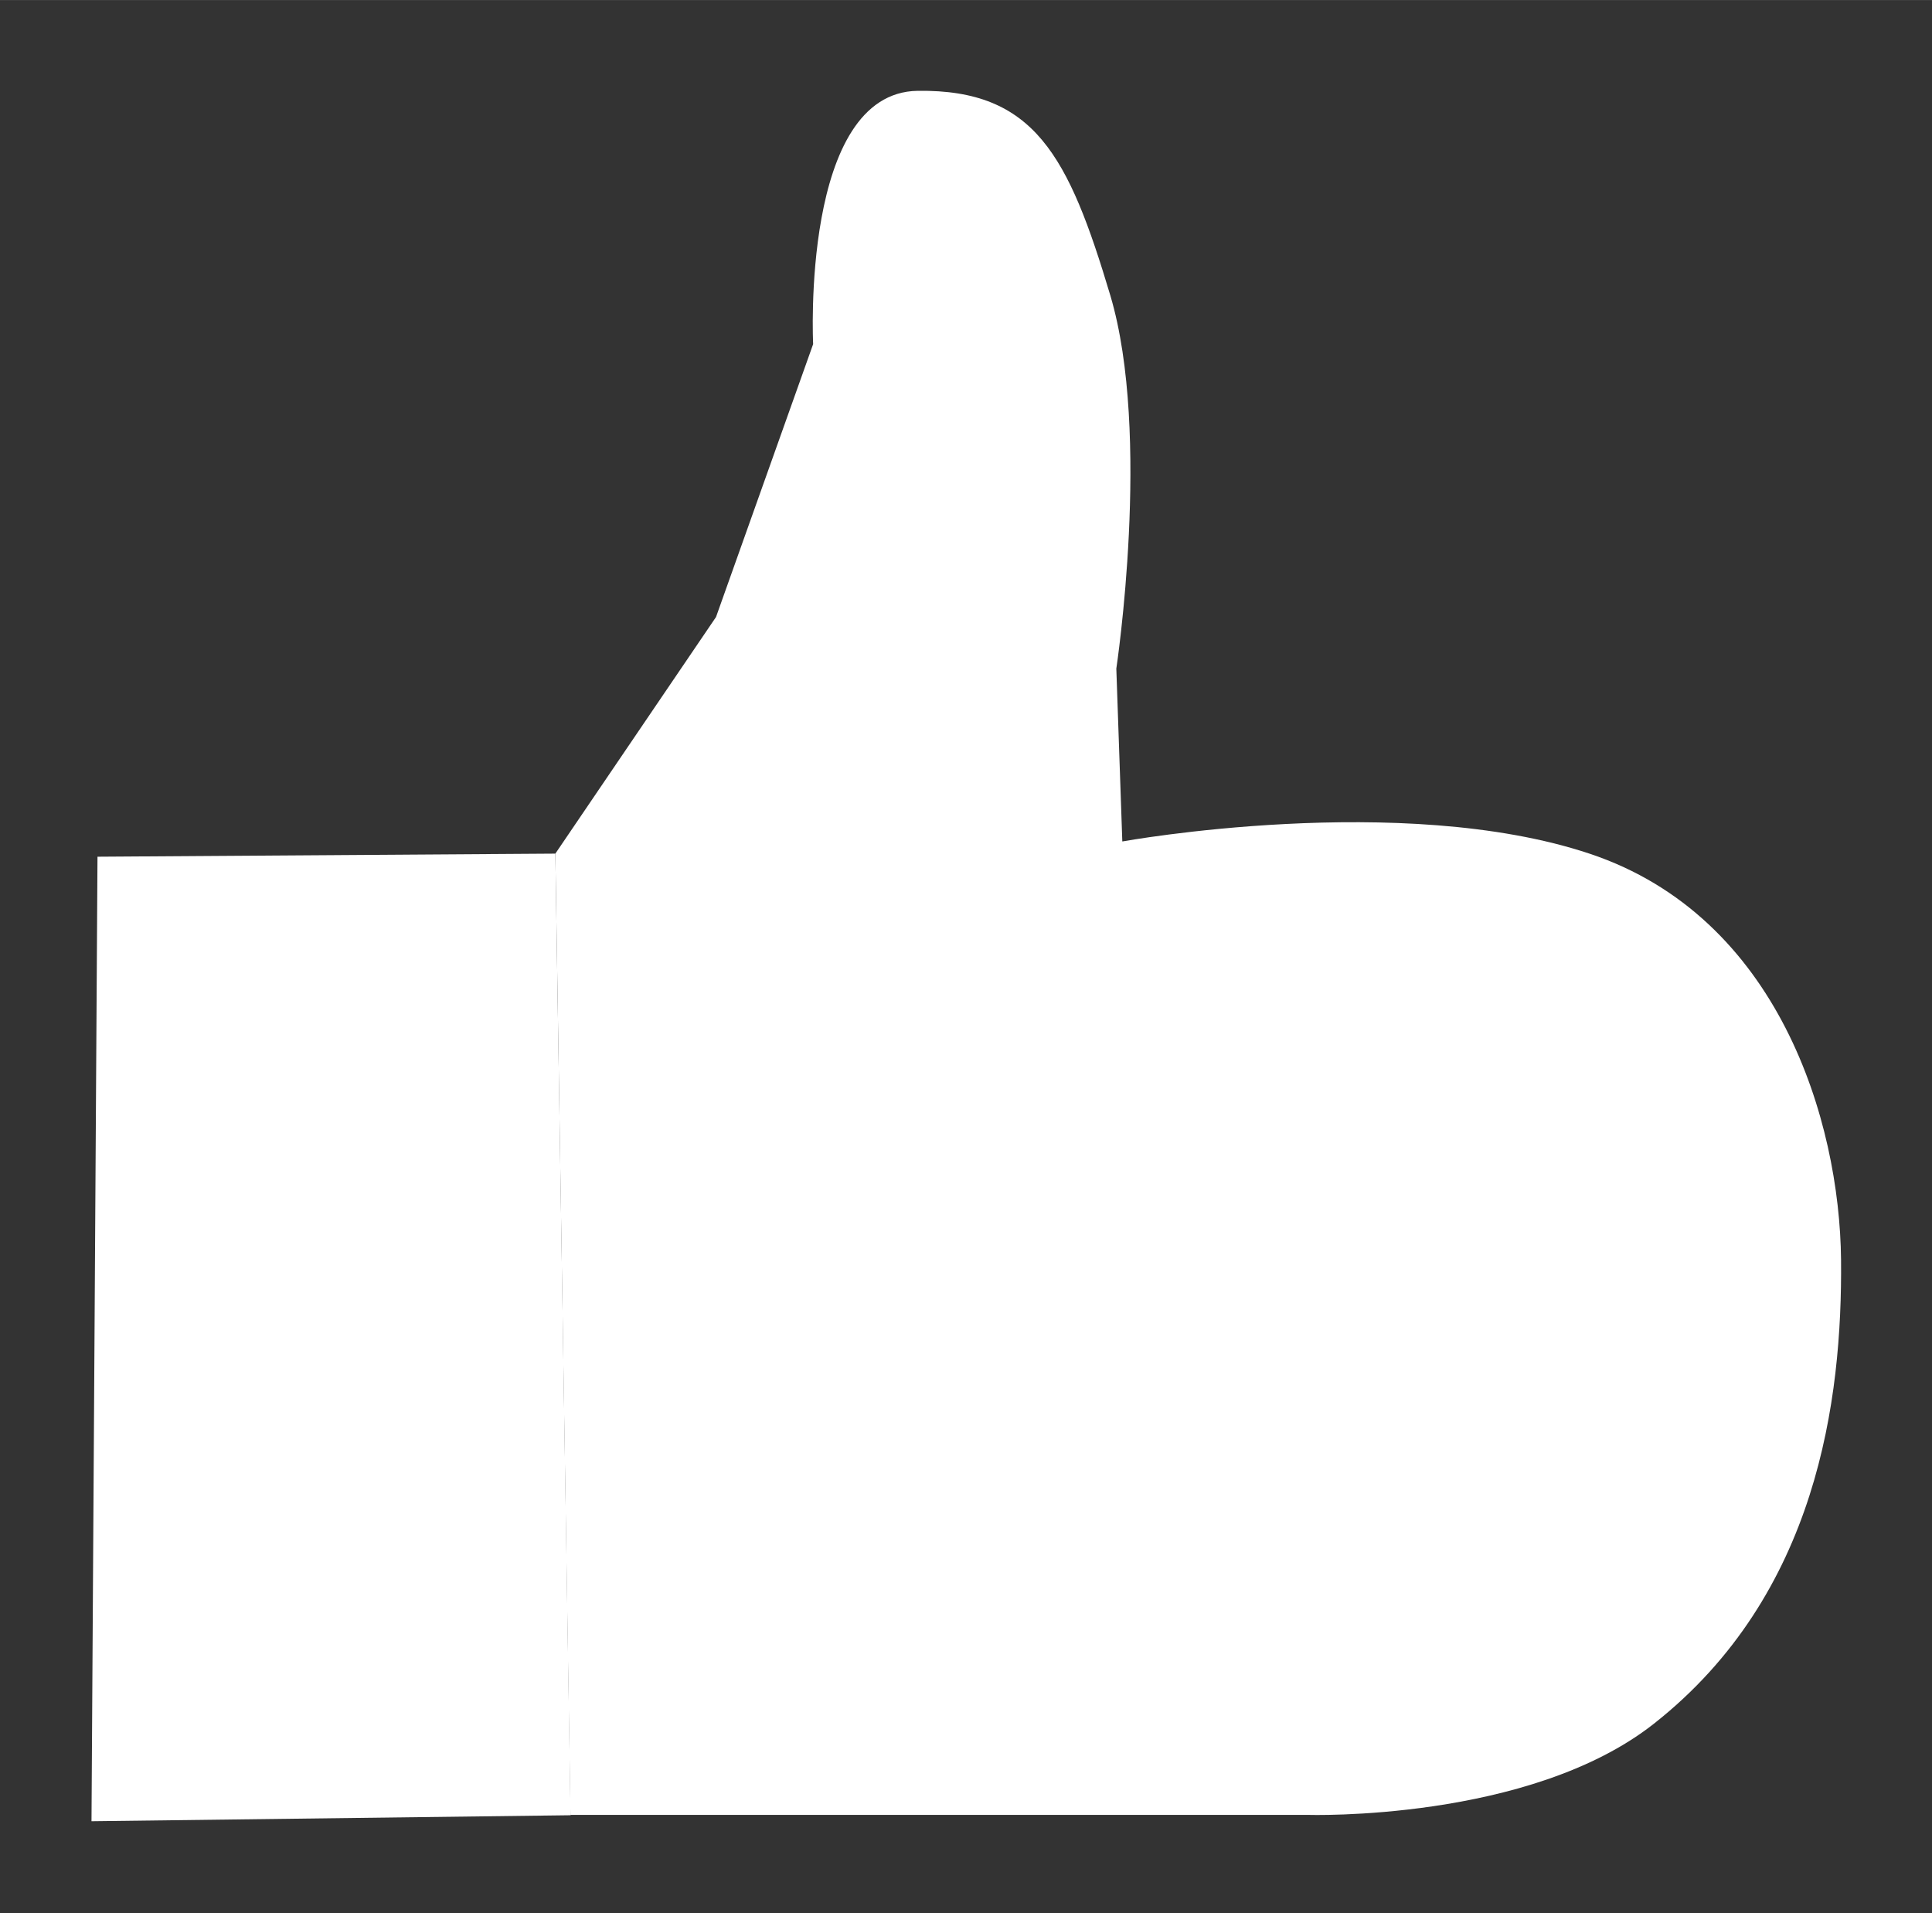 <?xml version="1.0" encoding="UTF-8"?>
<svg width="40.221" height="39.822" version="1.1" viewBox="0 0 10.642 10.536" xmlns="http://www.w3.org/2000/svg" xmlns:cc="http://creativecommons.org/ns#" xmlns:dc="http://purl.org/dc/elements/1.1/" xmlns:rdf="http://www.w3.org/1999/02/22-rdf-syntax-ns#">
 <rect x="0" y="0" width="10.642" height="10.536" fill="#333333" stroke="none"/>
 <g transform="translate(-.332 -.11)" fill="#fff" stroke="none">
  <path d="m3.391 4.811 0.885-1.303 0.535-1.503s-0.069-1.386 0.576-1.395c0.645-0.009 0.832 0.361 1.061 1.127 0.228 0.766 0.033 2.055 0.033 2.055l0.033 0.952s1.538-0.279 2.576 0.068c1.038 0.347 1.376 1.47 1.383 2.237 0.007 0.767-0.128 1.843-1.031 2.554-0.687 0.541-1.909 0.502-1.909 0.502h-4.059z"/>
  <path d="m3.391 4.811-2.522 0.017-0.033 5.312 2.639-0.033"/>
 </g>
</svg>
